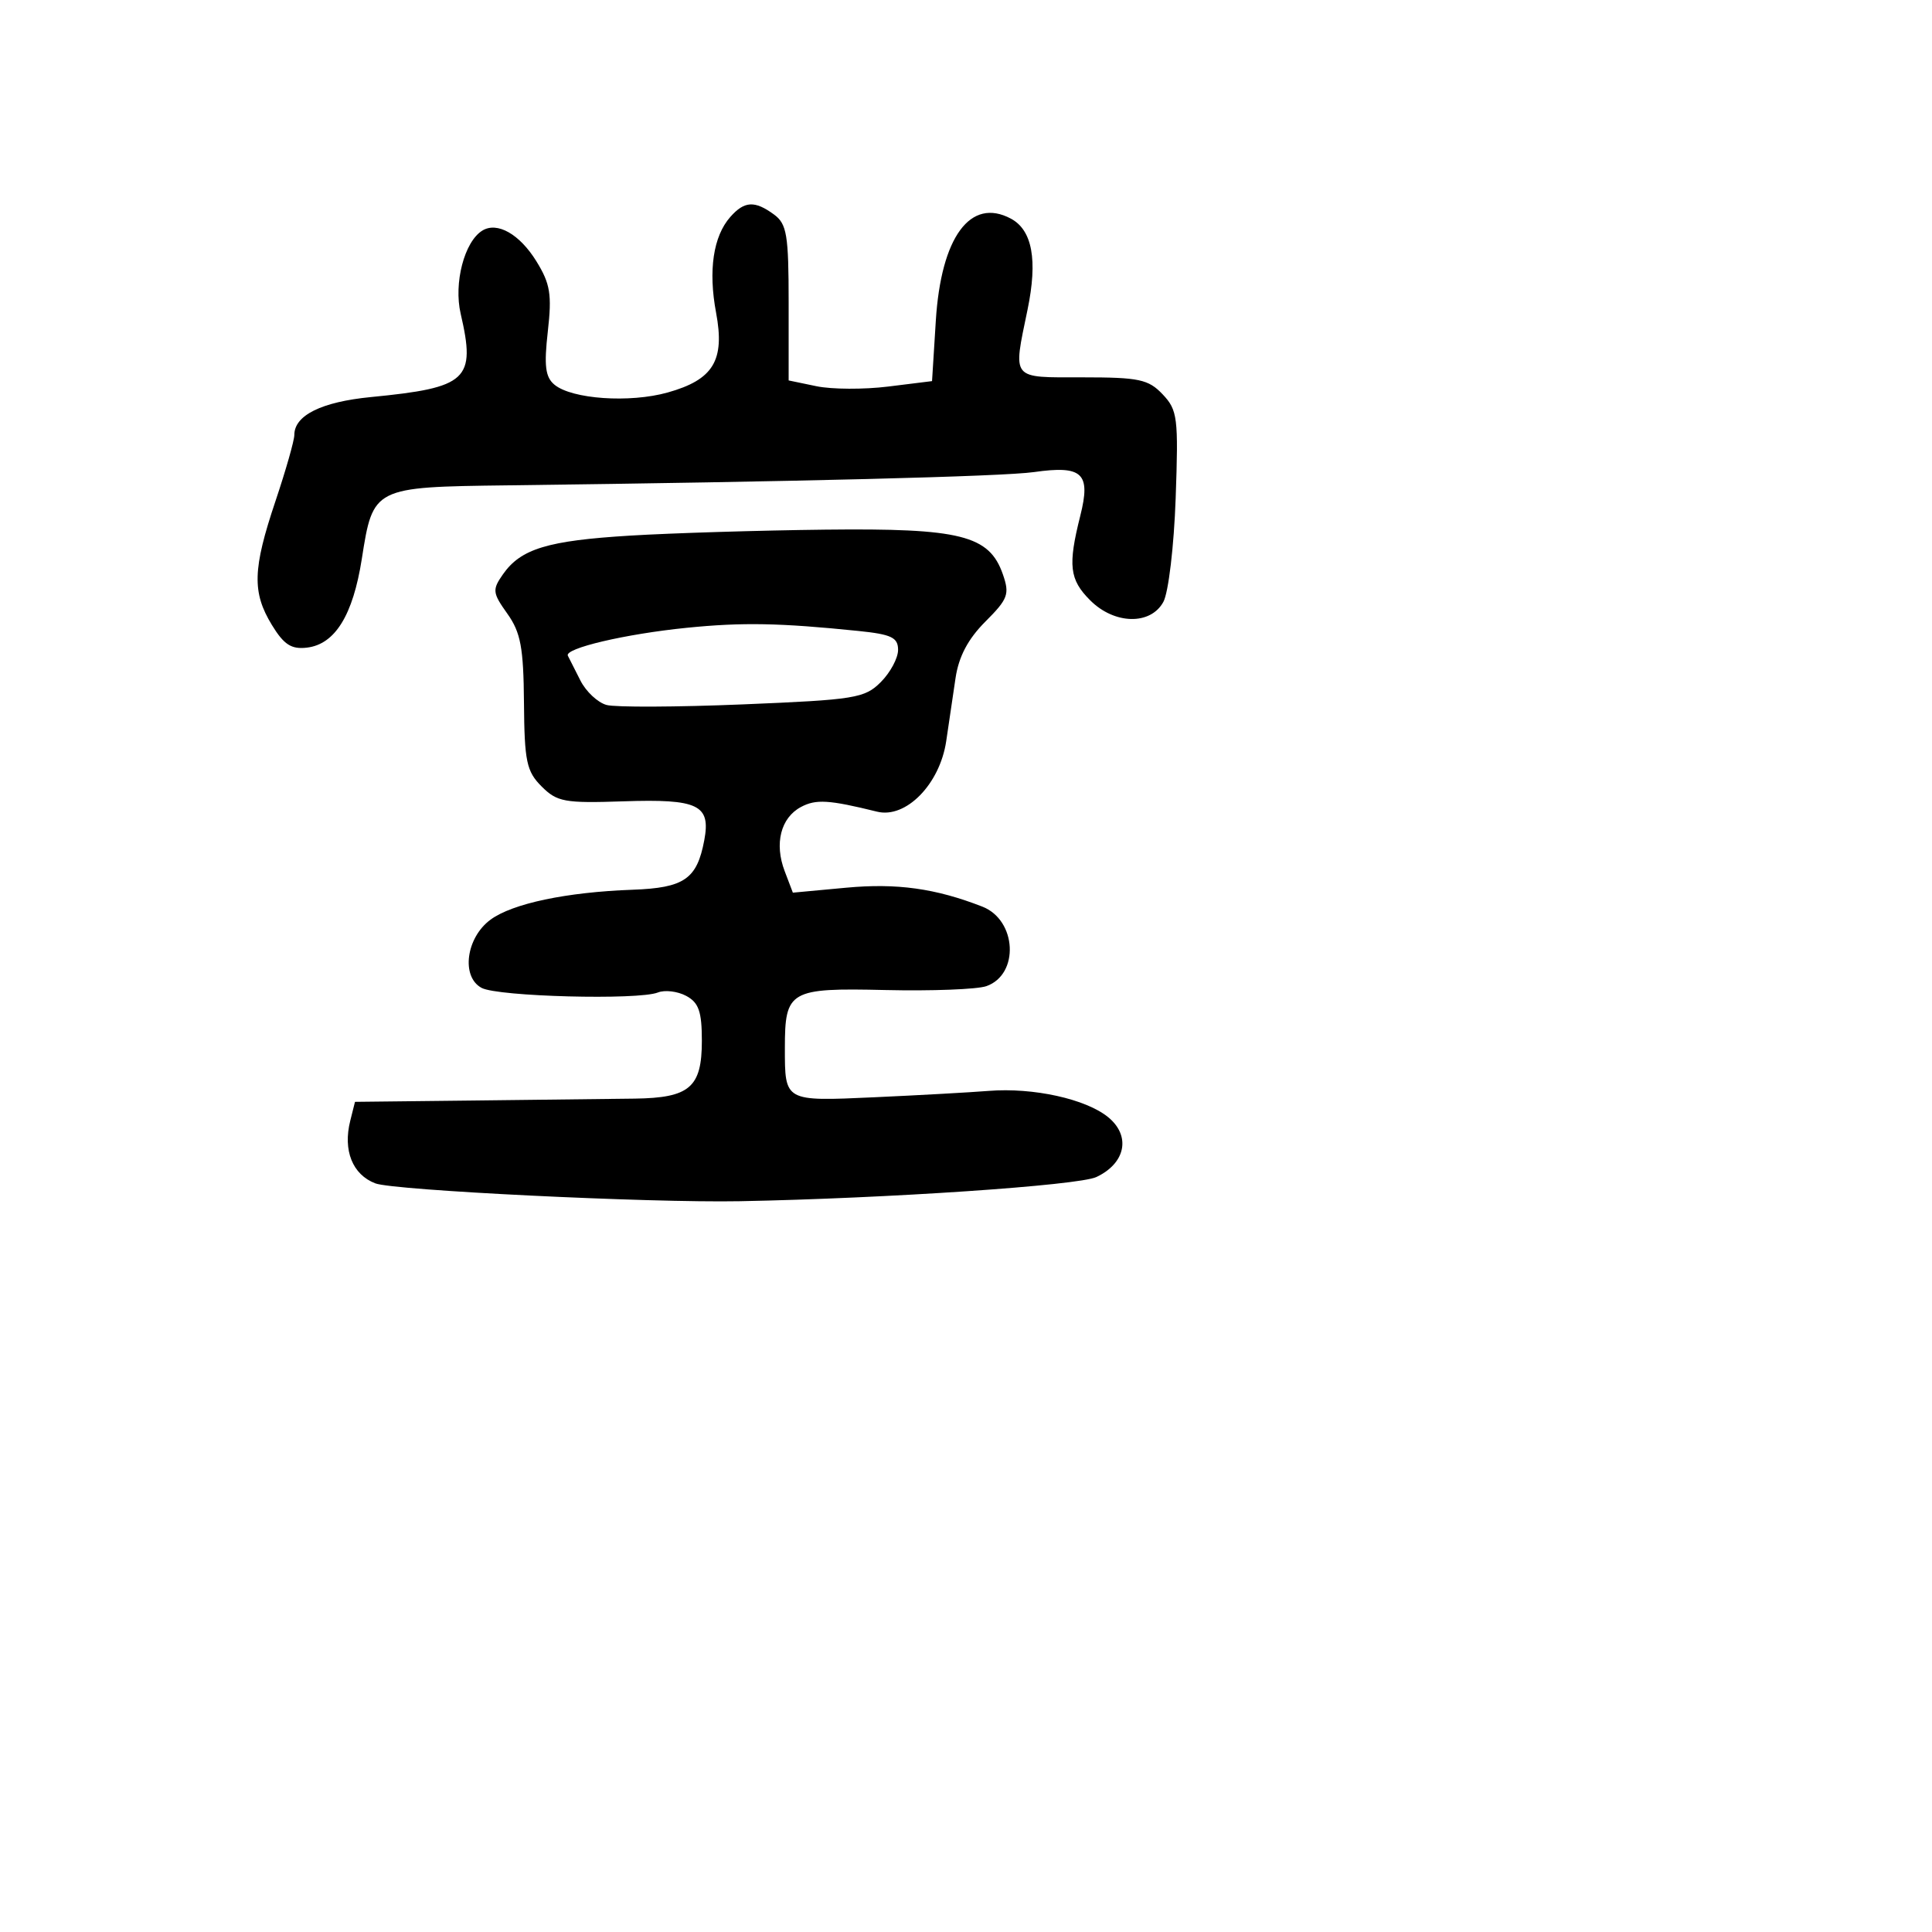 <svg xmlns="http://www.w3.org/2000/svg" width="256" height="256" viewBox="0 0 256 256" version="1.1">
	<path d="M 96.766 28.750 C 94.506 31.312, 93.835 35.837, 94.884 41.431 C 96.073 47.767, 94.529 50.312, 88.463 52.010 C 83.433 53.419, 75.776 52.889, 73.468 50.973 C 72.260 49.970, 72.073 48.475, 72.589 43.916 C 73.144 39.009, 72.914 37.597, 71.072 34.617 C 68.848 31.018, 65.881 29.337, 63.907 30.558 C 61.528 32.028, 60.100 37.512, 61.040 41.565 C 63.073 50.334, 61.965 51.364, 49.152 52.613 C 42.602 53.251, 39 55.033, 39 57.634 C 39 58.362, 37.875 62.309, 36.500 66.405 C 33.475 75.416, 33.387 78.482, 36.028 82.814 C 37.619 85.424, 38.607 86.061, 40.675 85.814 C 44.393 85.370, 46.772 81.520, 47.941 74.061 C 49.432 64.546, 49.458 64.533, 67.286 64.310 C 105.225 63.838, 132.867 63.141, 137 62.554 C 143.441 61.638, 144.565 62.698, 143.144 68.341 C 141.487 74.923, 141.706 76.797, 144.455 79.545 C 147.669 82.760, 152.461 82.861, 154.154 79.750 C 154.832 78.502, 155.558 72.376, 155.783 66 C 156.160 55.330, 156.035 54.338, 154.055 52.250 C 152.171 50.262, 150.937 50, 143.461 50 C 133.862 50, 134.213 50.432, 136.159 41.011 C 137.513 34.456, 136.785 30.490, 133.950 28.973 C 128.590 26.105, 124.694 31.401, 124 42.500 L 123.500 50.500 117.689 51.221 C 114.493 51.618, 110.218 51.598, 108.189 51.177 L 104.500 50.410 104.500 40.128 C 104.500 31.105, 104.262 29.672, 102.559 28.423 C 100.005 26.551, 98.638 26.628, 96.766 28.750 M 83.500 70.971 C 72.563 71.637, 69.012 72.717, 66.646 76.095 C 65.210 78.145, 65.255 78.550, 67.224 81.314 C 68.997 83.804, 69.370 85.802, 69.429 93.127 C 69.492 100.897, 69.768 102.211, 71.763 104.206 C 73.817 106.261, 74.817 106.443, 82.594 106.180 C 92.531 105.843, 94.202 106.647, 93.320 111.337 C 92.353 116.483, 90.665 117.648, 83.821 117.895 C 75.073 118.210, 67.907 119.720, 65 121.858 C 61.749 124.250, 61.071 129.432, 63.815 130.901 C 65.977 132.058, 84.570 132.543, 87.172 131.510 C 88.091 131.145, 89.779 131.346, 90.922 131.958 C 92.587 132.849, 93 134.033, 93 137.913 C 93 144.088, 91.389 145.474, 84.098 145.573 C 81.019 145.614, 71.421 145.727, 62.769 145.824 L 47.038 146 46.411 148.500 C 45.422 152.439, 46.706 155.644, 49.737 156.803 C 52.178 157.736, 86.018 159.394, 98 159.167 C 117.554 158.798, 142.901 157.080, 145.274 155.963 C 149.149 154.139, 149.871 150.536, 146.859 148.051 C 143.918 145.624, 136.913 144.078, 131 144.550 C 128.525 144.747, 121.700 145.127, 115.834 145.394 C 103.913 145.935, 104 145.983, 104 138.852 C 104 131.246, 104.617 130.891, 117.305 131.184 C 123.462 131.326, 129.489 131.095, 130.699 130.670 C 135.100 129.124, 134.734 121.914, 130.163 120.132 C 123.960 117.713, 118.835 117.001, 112.116 117.626 L 105.058 118.282 103.973 115.430 C 102.585 111.779, 103.451 108.364, 106.127 106.932 C 108.115 105.868, 109.831 105.973, 116.217 107.550 C 120.041 108.494, 124.533 103.909, 125.379 98.198 C 125.720 95.889, 126.276 92.134, 126.613 89.854 C 127.033 87.005, 128.270 84.663, 130.565 82.368 C 133.571 79.362, 133.803 78.734, 132.883 76.095 C 131.082 70.928, 127.294 69.976, 109.349 70.181 C 100.632 70.280, 89 70.636, 83.500 70.971 M 91 83.186 C 82.862 84.004, 74.736 85.915, 75.245 86.890 C 75.421 87.226, 76.167 88.699, 76.904 90.165 C 77.641 91.631, 79.201 93.092, 80.372 93.412 C 81.542 93.732, 89.681 93.697, 98.458 93.334 C 113.303 92.721, 114.575 92.516, 116.708 90.383 C 117.968 89.122, 119 87.203, 119 86.117 C 119 84.472, 118.128 84.055, 113.750 83.606 C 103.309 82.536, 98.368 82.445, 91 83.186" stroke="none" fill="black" fill-rule="evenodd"/>
</svg>